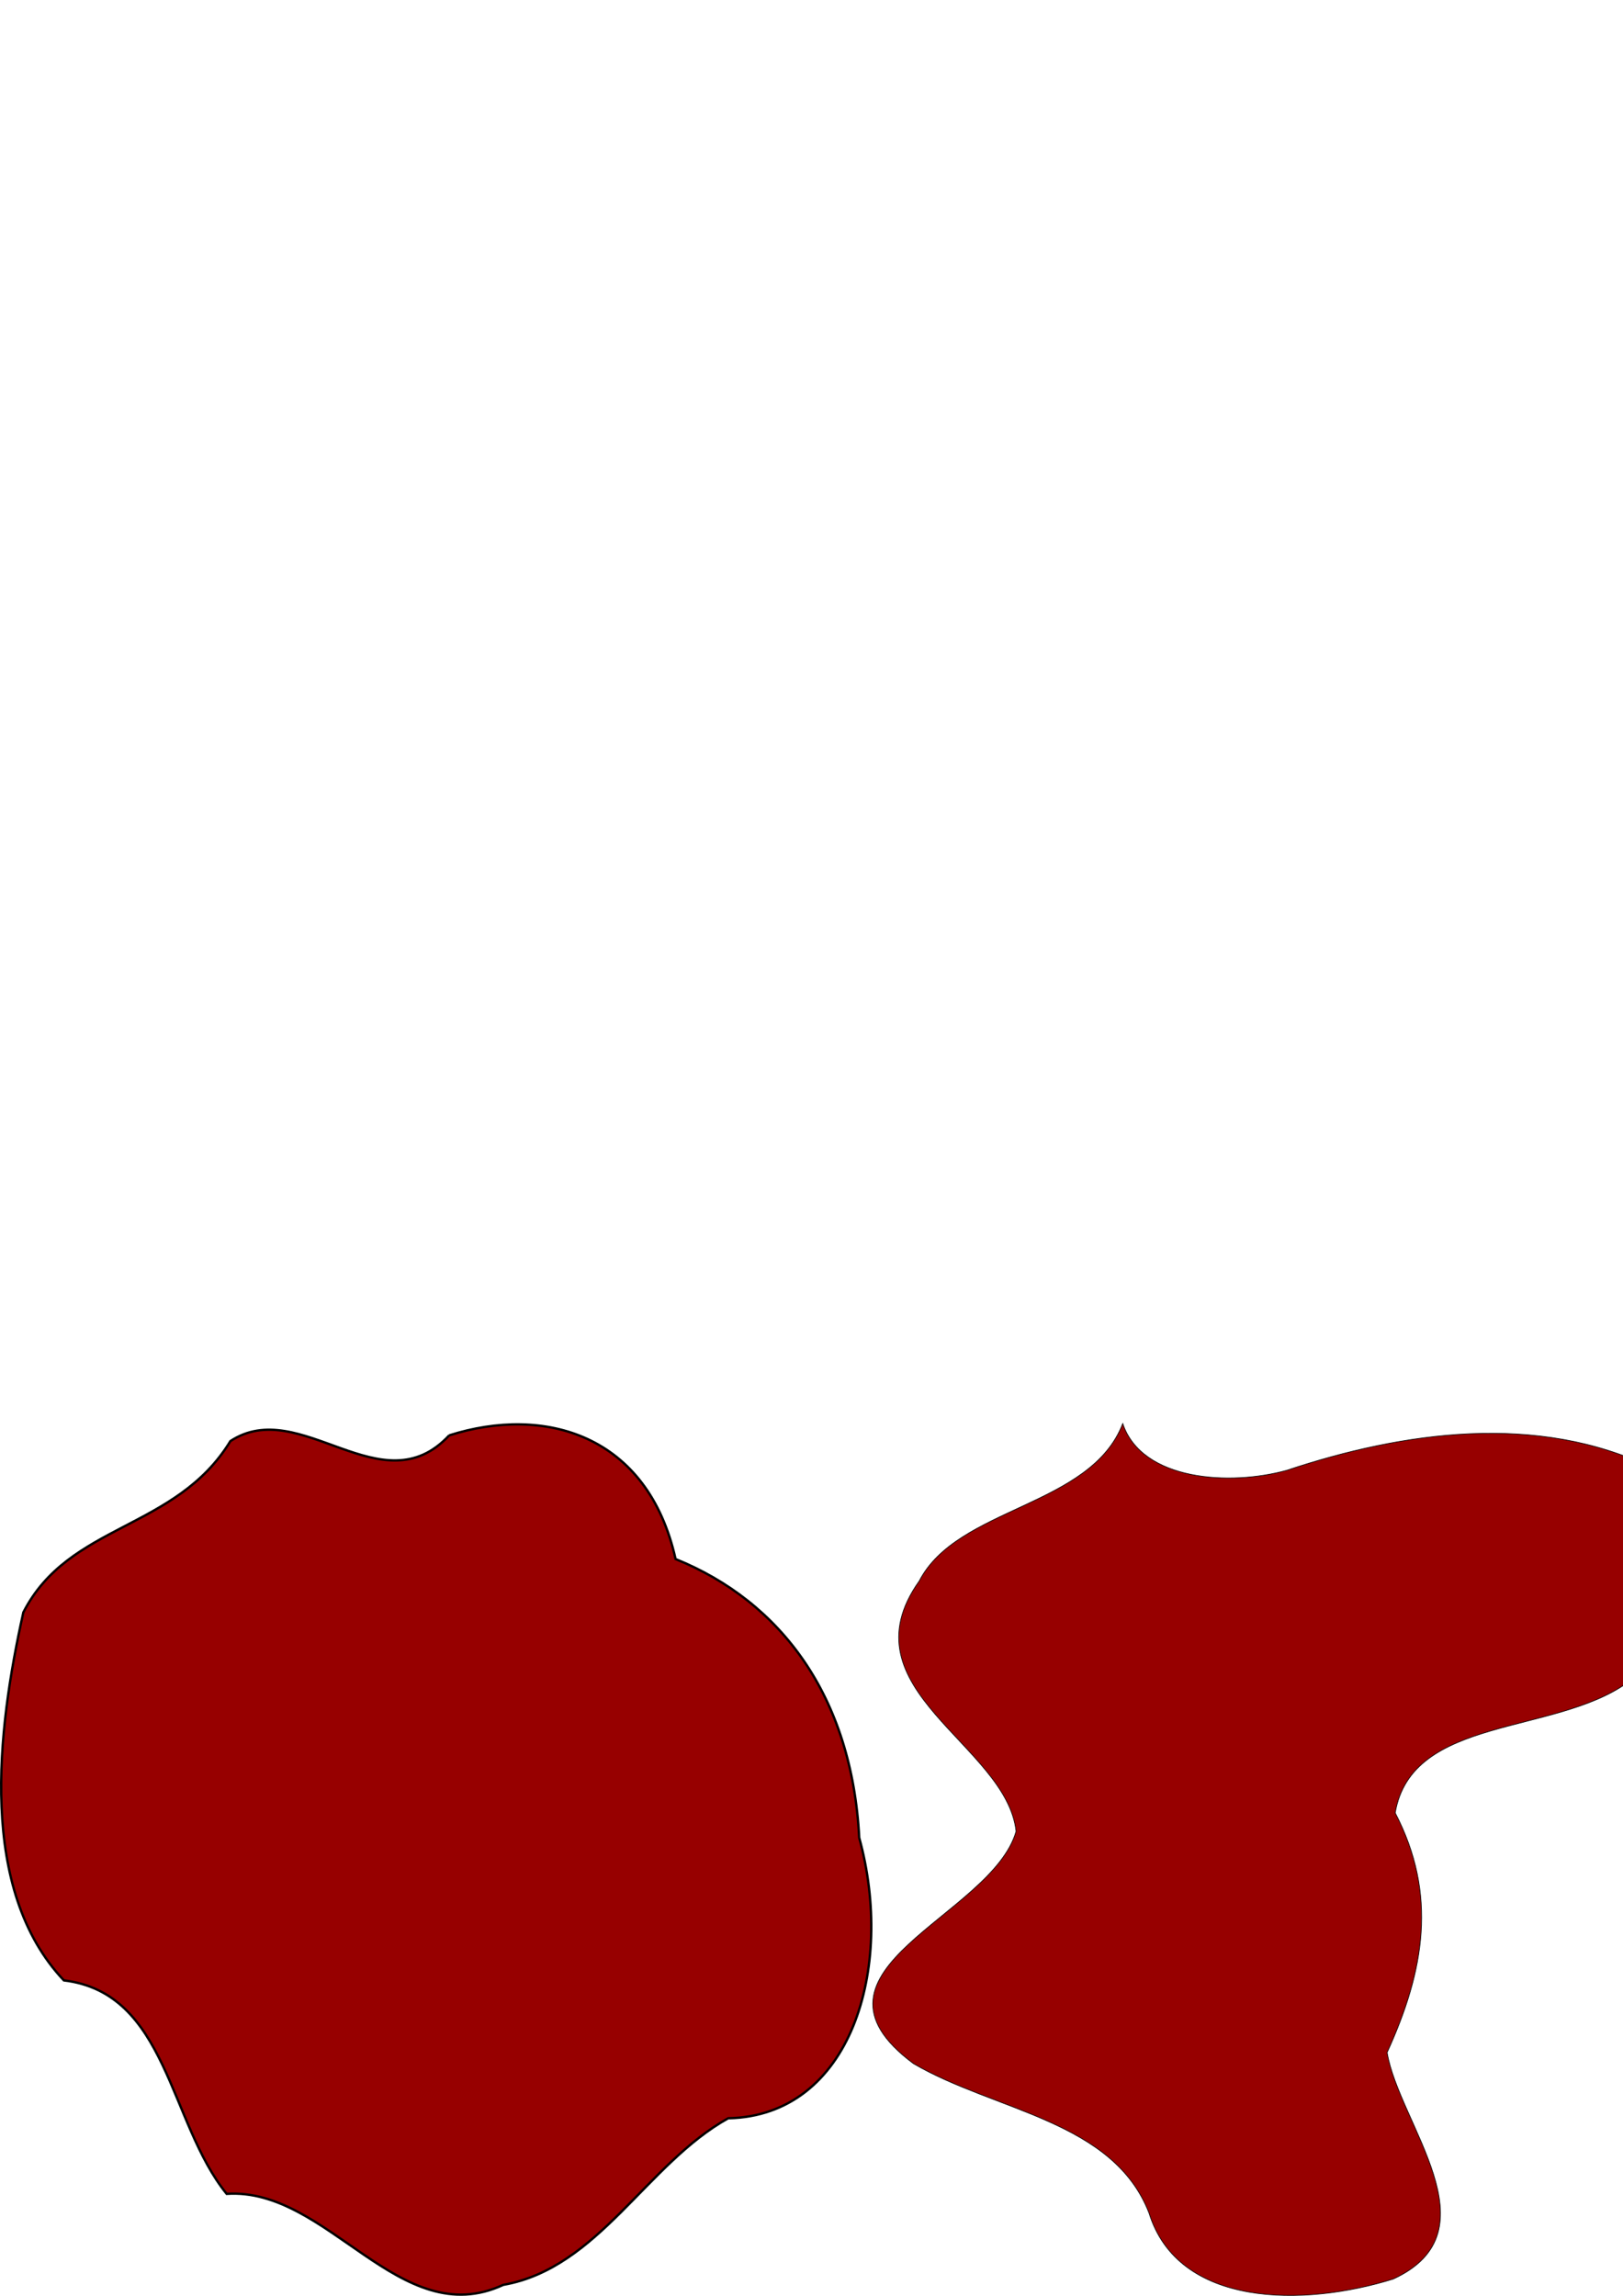 <?xml version="1.0" encoding="UTF-8" standalone="no"?>
<!-- Created with Inkscape (http://www.inkscape.org/) -->

<svg
   xmlns:dc="http://purl.org/dc/elements/1.1/"
   xmlns:cc="http://creativecommons.org/ns#"
   xmlns:rdf="http://www.w3.org/1999/02/22-rdf-syntax-ns#"
   xmlns:svg="http://www.w3.org/2000/svg"
   xmlns="http://www.w3.org/2000/svg"
   xmlns:sodipodi="http://sodipodi.sourceforge.net/DTD/sodipodi-0.dtd"
   xmlns:inkscape="http://www.inkscape.org/namespaces/inkscape"
   width="744.094"
   height="1052.362"
   id="svg2816"
   version="1.1"
   inkscape:version="0.47 r22583"
   sodipodi:docname="blood.svg">
  <defs
     id="defs2818">
    <inkscape:perspective
       sodipodi:type="inkscape:persp3d"
       inkscape:vp_x="0 : 526.18109 : 1"
       inkscape:vp_y="0 : 1000 : 0"
       inkscape:vp_z="744.09448 : 526.18109 : 1"
       inkscape:persp3d-origin="372.04724 : 350.78739 : 1"
       id="perspective2824" />
  </defs>
  <sodipodi:namedview
     id="base"
     pagecolor="#ffffff"
     bordercolor="#ffffff"
     borderopacity="0.0"
     inkscape:pageopacity="0.0"
     inkscape:pageshadow="0"
     inkscape:zoom="0.48047997"
     inkscape:cx="773.18222"
     inkscape:cy="218.65953"
     inkscape:document-units="px"
     inkscape:current-layer="layer1"
     showgrid="false"
     inkscape:window-width="1280"
     inkscape:window-height="749"
     inkscape:window-x="-2"
     inkscape:window-y="0"
     inkscape:window-maximized="1" />
  <g
     inkscape:label="Layer 1"
     inkscape:groupmode="layer"
     id="layer1">
    <path
       style="fill:#970000;fill-opacity:1;stroke:#000000;stroke-width:1.072px;stroke-linecap:butt;stroke-linejoin:miter;stroke-opacity:1"
       d="m 205.926,657.956 c 43.637,-13.871 90.983,-0.55 103.807,56.686 48.259,19.493 80.894,62.98 84.191,127.753 16.488,60.084 -3.907,127.495 -60.078,128.594 -37.444,20.836 -59.414,68.685 -103.111,76.356 -47.551,22.089 -80.318,-44.83 -126.822,-41.711 C 77.31,972.767 76.946,913.537 29.274,907.776 -9.949,866.24 -1.439,793.64 10.704,739.083 c 20.903,-40.942 69.89,-37.496 94.932,-78.515 32.073,-21.031 69.365,30.624 100.29,-2.612 z"
       id="path2828"
       inkscape:export-filename="/home/ermolovd/workspace/9game/resources/blood.png"
       inkscape:export-xdpi="4.4999995"
       inkscape:export-ydpi="4.4999995" />
    <path
       style="fill:#970000;fill-opacity:1;stroke:#000000;stroke-width:0.314px;stroke-linecap:butt;stroke-linejoin:miter;stroke-opacity:1"
       d="m 514.745,652.519 c -14.68,38.344 -75.672,38.079 -93.303,72.171 -35.348,49.804 40.099,74.95 44.392,114.767 -11.011,38.968 -104.752,63.533 -47.043,106.48 37.371,21.863 91.518,26.013 107.987,68.46 13.452,43.426 70.976,43.103 112.011,30.263 47.621,-21.96 2.48,-71.411 -2.833,-103.841 17.189,-37.601 23.13,-72.481 3.707,-109.825 7.566,-44.461 72.688,-35.512 106.496,-59.7 69.787,-5.23 69.421,-76.219 11.15,-98.5 -52.271,-25.307 -113.949,-16.669 -167.384,1.175 -25.948,7.185 -66.401,4.906 -75.182,-21.45 z"
       id="path2835"
       inkscape:export-filename="/home/ermolovd/workspace/9game/resources/blood.png"
       inkscape:export-xdpi="4.4999995"
       inkscape:export-ydpi="4.4999995" />
    <path
       style="fill:#970000;fill-opacity:1;stroke:#000000;stroke-width:0.362px;stroke-linecap:butt;stroke-linejoin:miter;stroke-opacity:1"
       d="m 988.972,699.917 c -59.425,-2.684 -118.396,-83.615 -175.736,-27.766 -45.28,63.412 41.065,106.655 49.839,163.763 29.21,70.589 -95.906,122.117 -24.742,177.351 60.022,28.482 130.949,62.72 194.965,15.578 47.712,-53.295 152.926,57.543 166.521,-39.995 -1.563,-83.596 -56.426,-153.164 -59.261,-236.872 -14.771,-90.312 -93.05,-56.289 -151.586,-52.058 z"
       id="path3613"
       inkscape:export-filename="/home/ermolovd/workspace/9game/resources/blood.png"
       inkscape:export-xdpi="4.4999995"
       inkscape:export-ydpi="4.4999995" />
  </g>
</svg>
